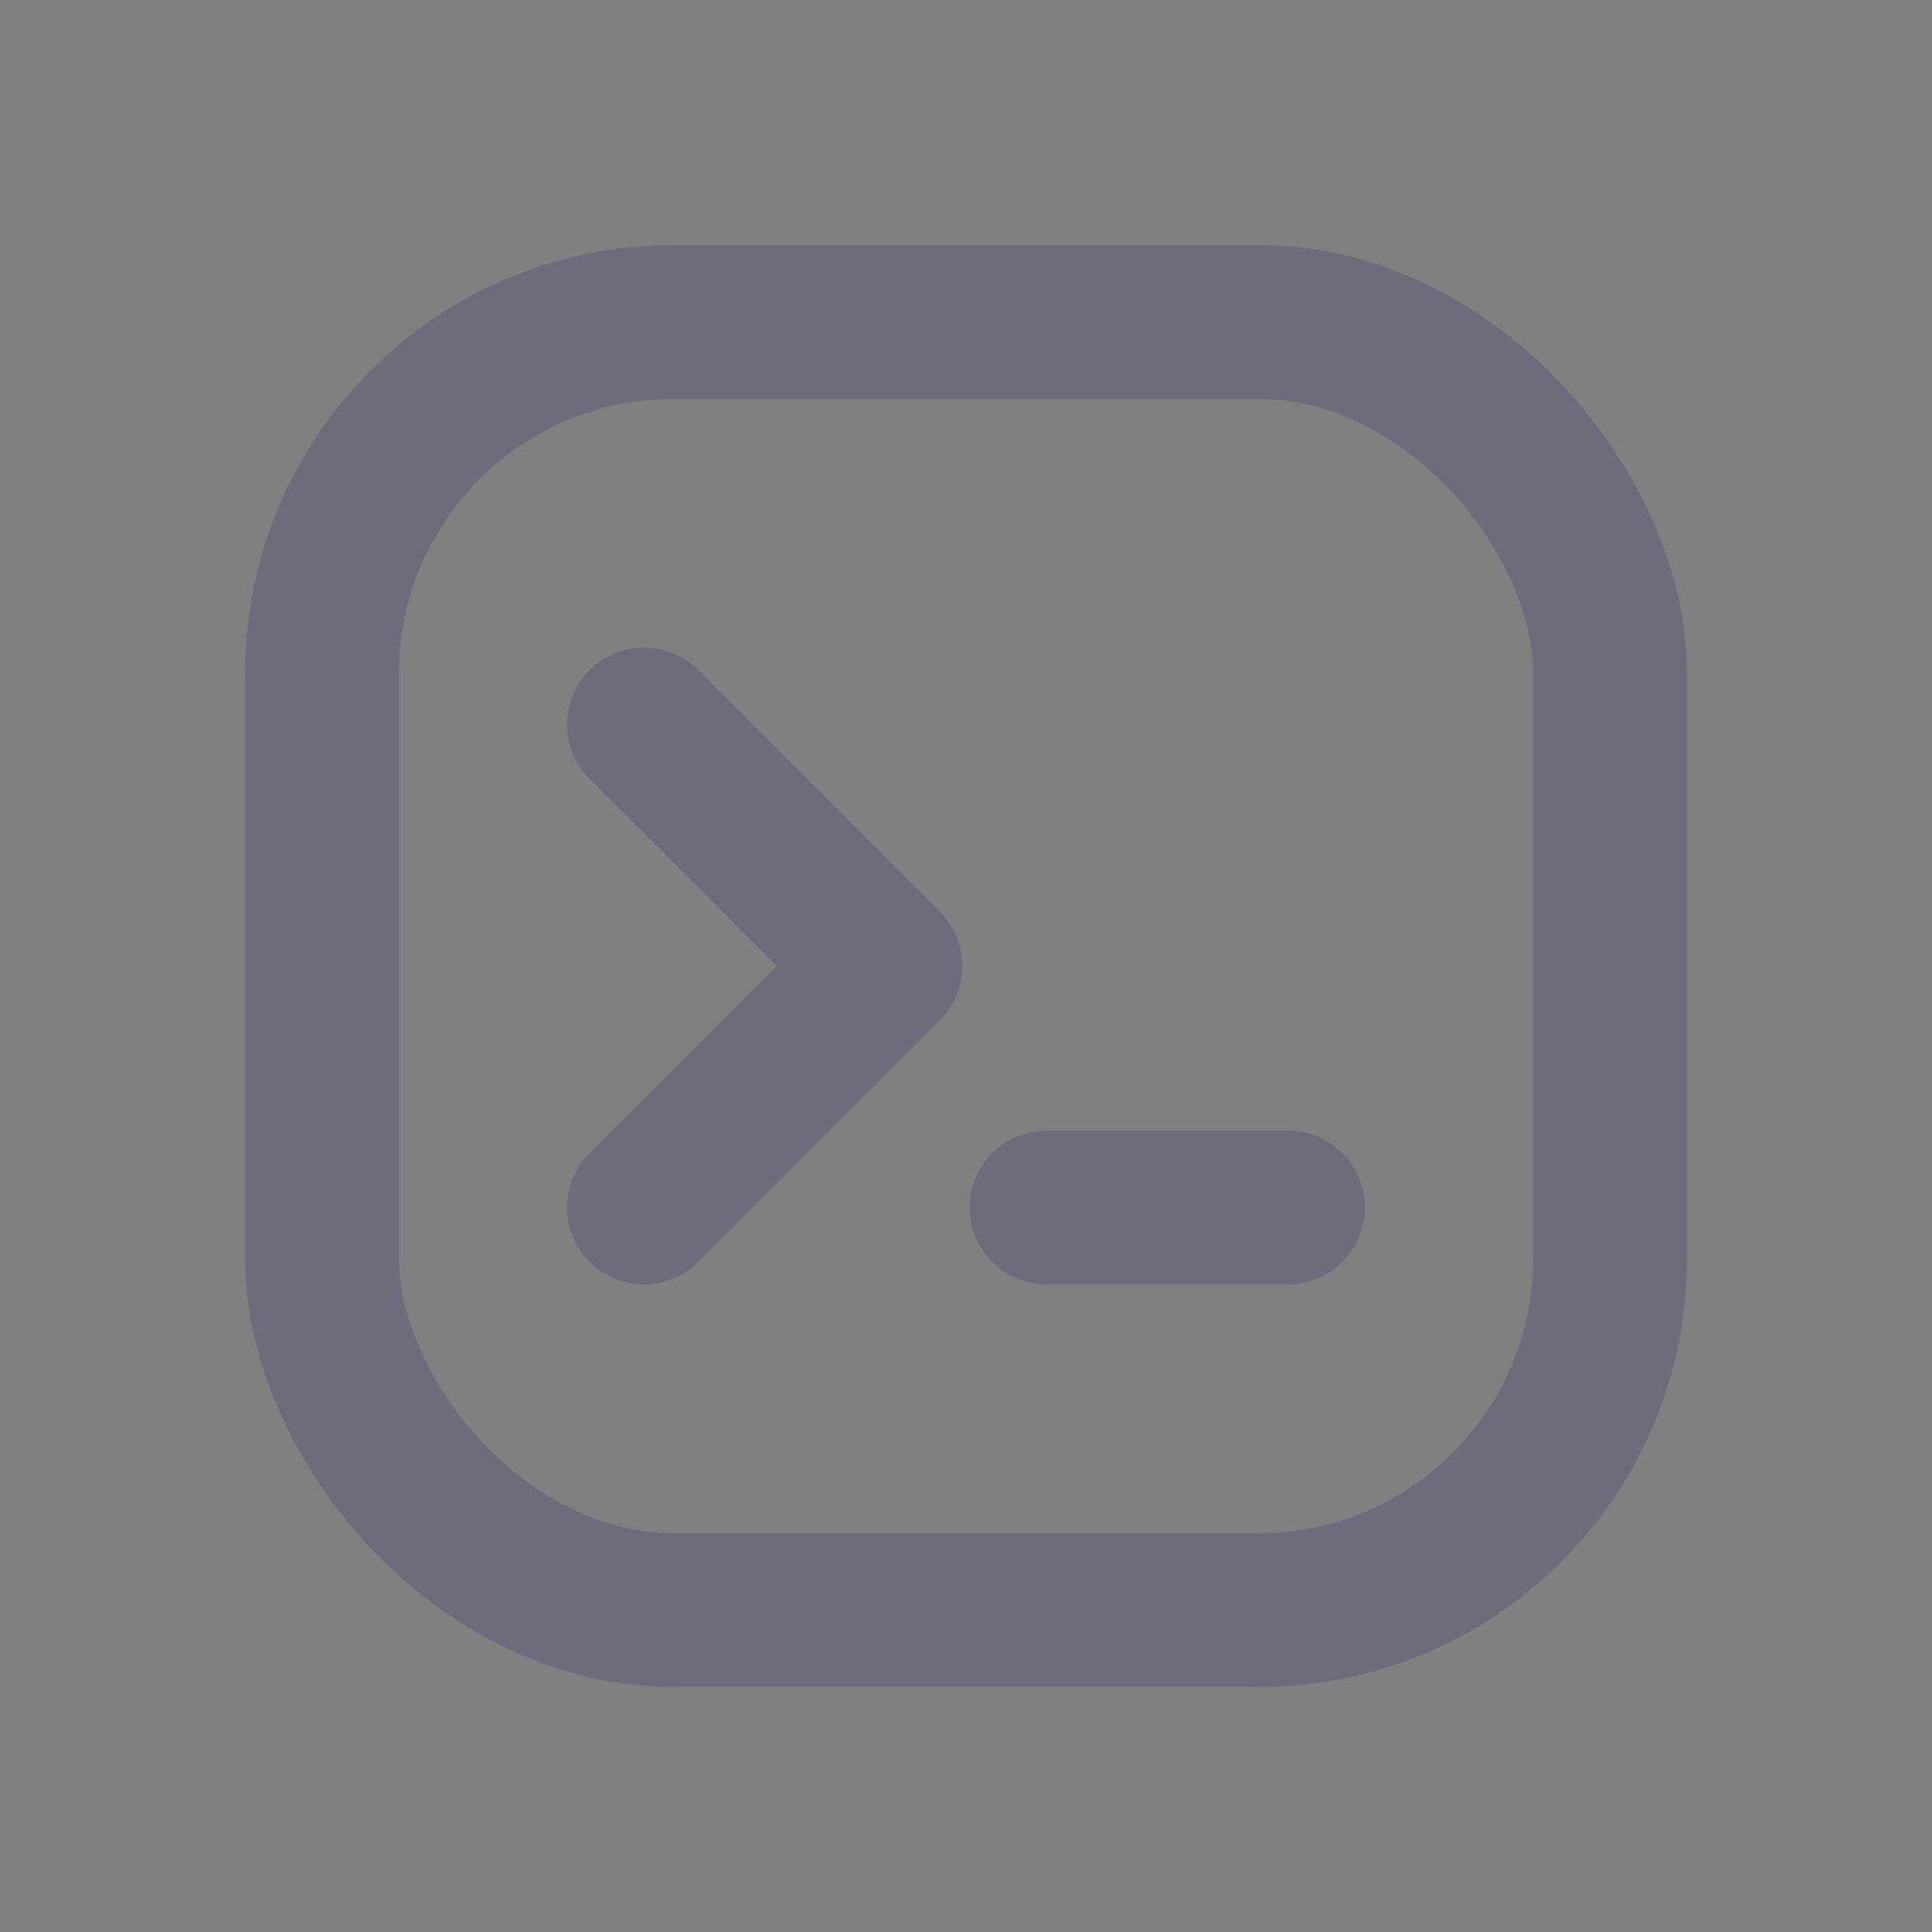 <svg width="22" height="22" viewBox="0 0 22 22" fill="none" xmlns="http://www.w3.org/2000/svg">
  <rect x="0" y="0" width="22" height="22" fill="#808080" stroke="none"/>
  <path d="M7.333 8.25L10.083 11L7.333 13.75" stroke="#4B465C" stroke-width="1.75" stroke-linecap="round" stroke-linejoin="round"/>
  <path d="M7.333 8.25L10.083 11L7.333 13.75" stroke="white" stroke-opacity="0.2" stroke-width="1.75" stroke-linecap="round" stroke-linejoin="round"/>
  <path d="M11.917 13.75H14.667" stroke="#4B465C" stroke-width="1.75" stroke-linecap="round" stroke-linejoin="round"/>
  <path d="M11.917 13.75H14.667" stroke="white" stroke-opacity="0.2" stroke-width="1.75" stroke-linecap="round" stroke-linejoin="round"/>
  <rect x="3.667" y="3.667" width="14.667" height="14.667" rx="4" stroke="#4B465C" stroke-width="1.75" stroke-linecap="round" stroke-linejoin="round"/>
  <rect x="3.667" y="3.667" width="14.667" height="14.667" rx="4" stroke="white" stroke-opacity="0.2" stroke-width="1.75" stroke-linecap="round" stroke-linejoin="round"/>
</svg>

